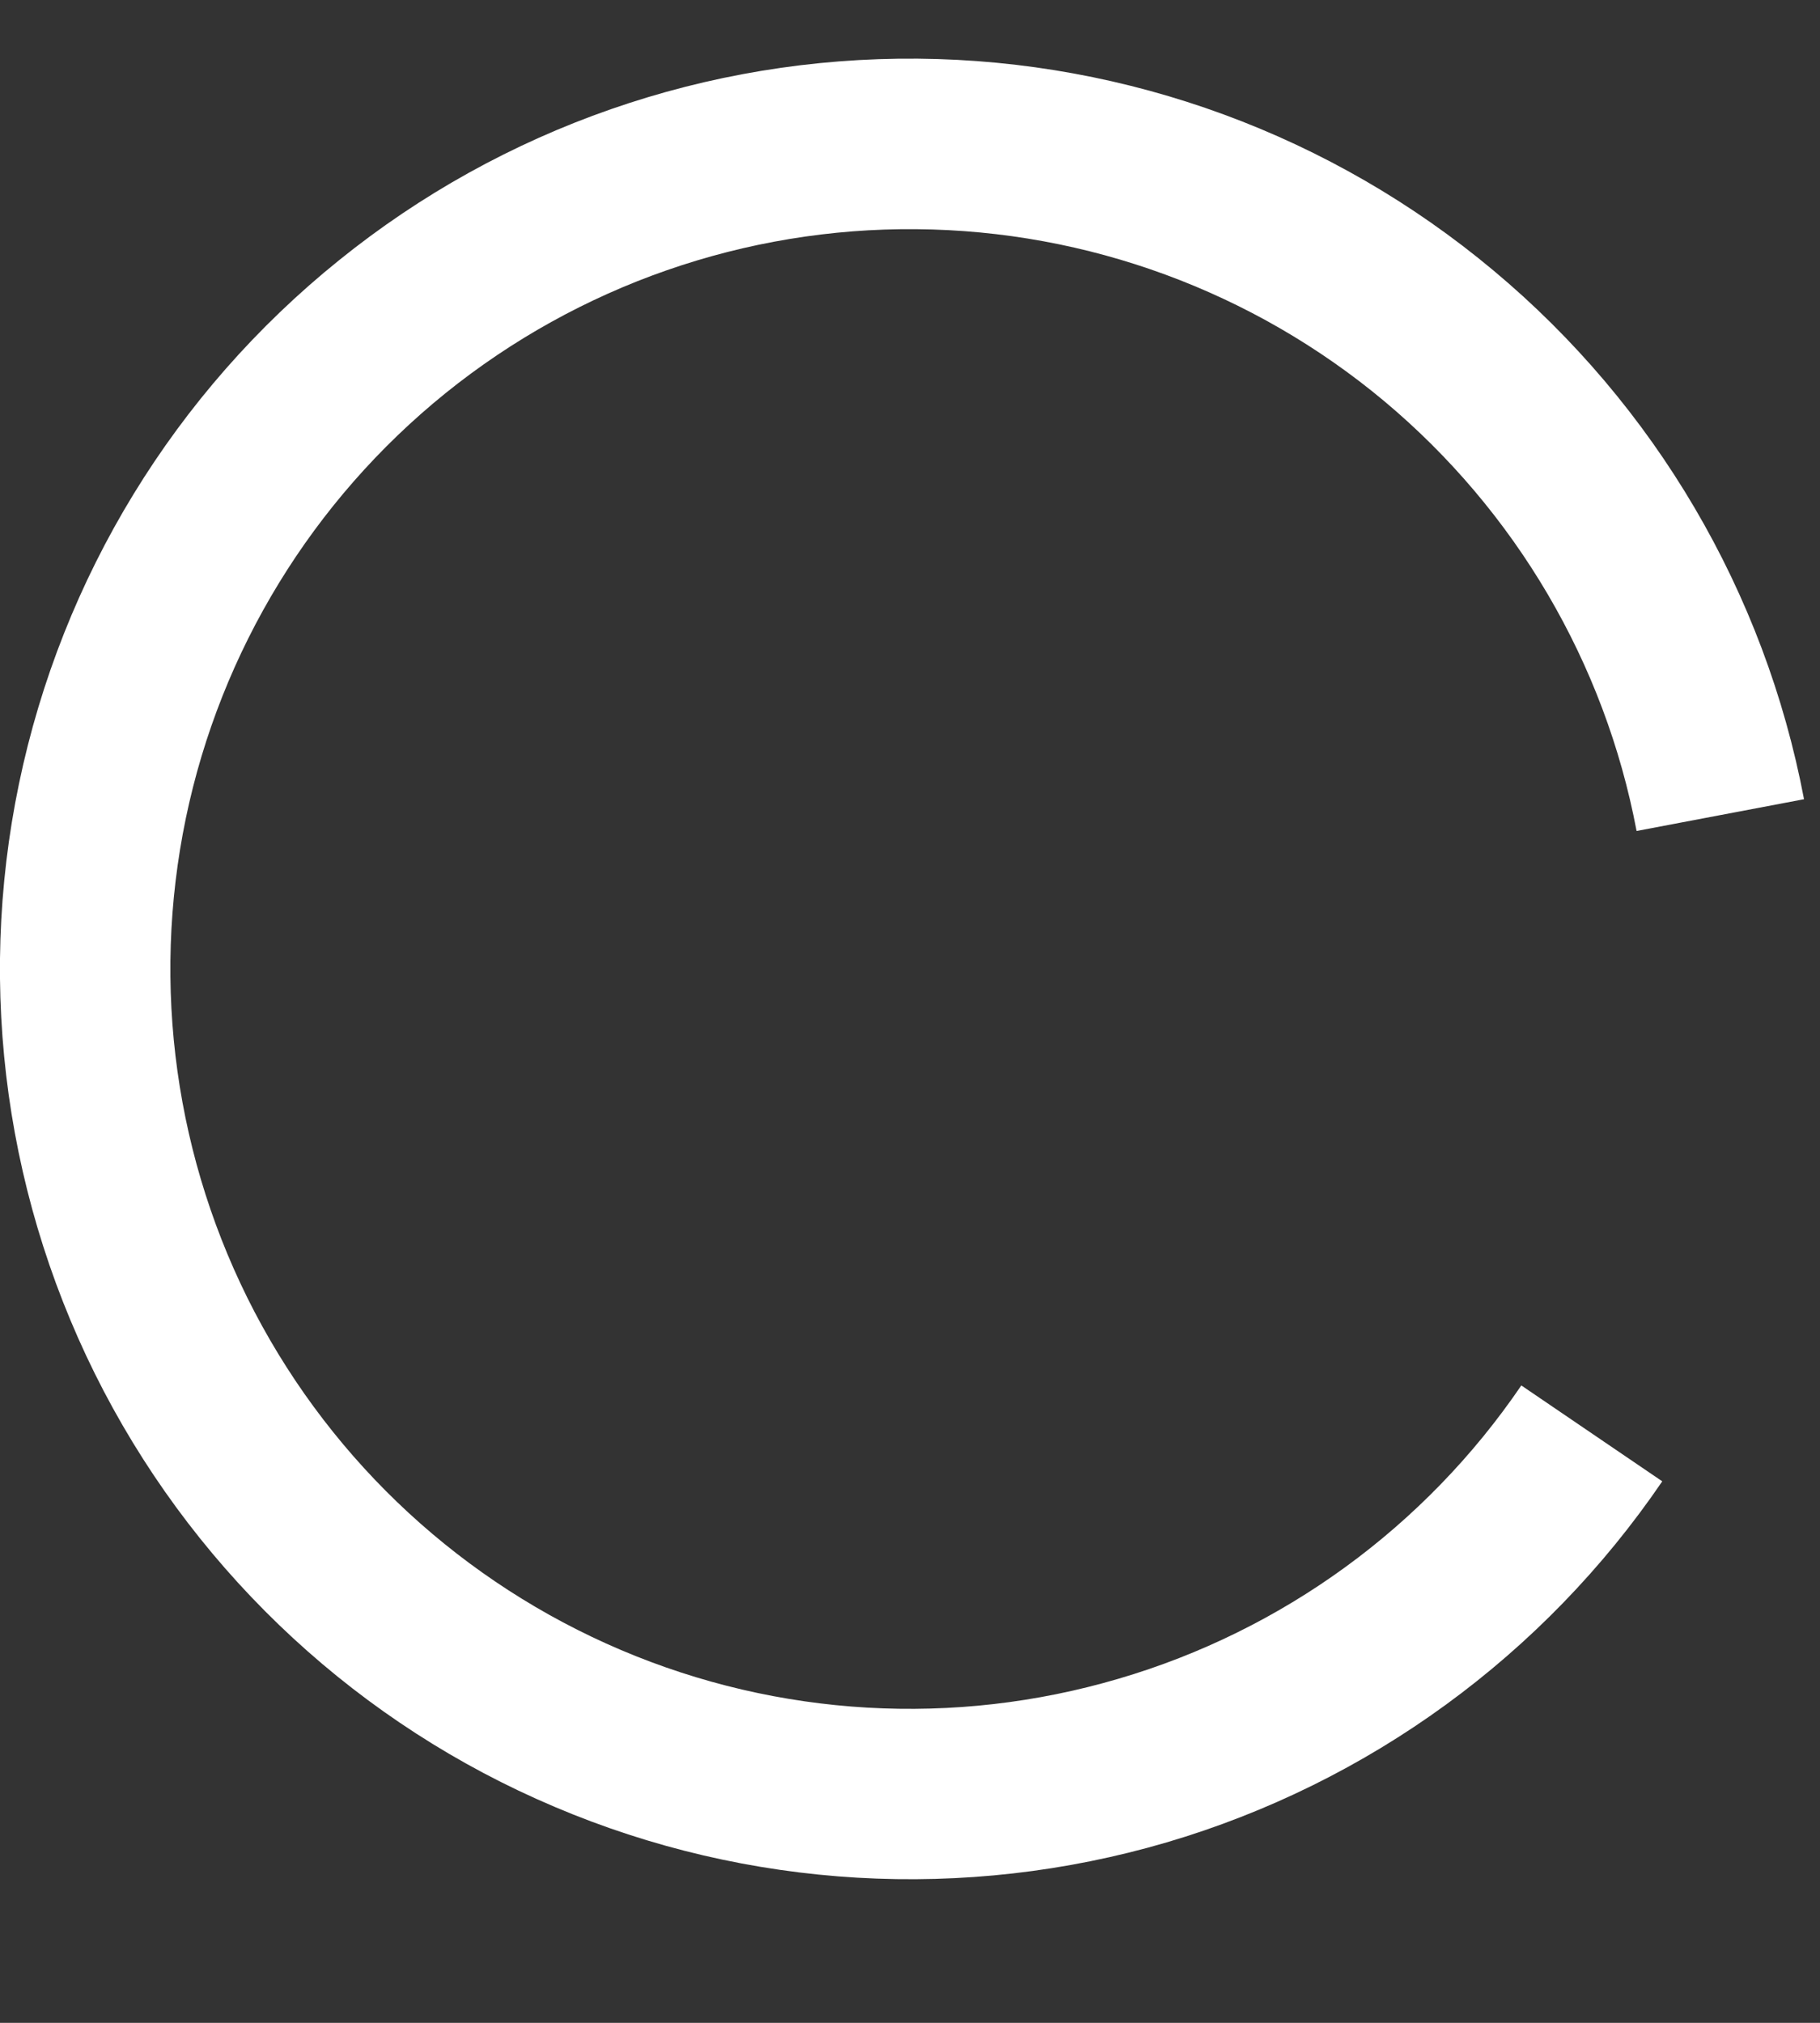 <svg width="9" height="10" viewBox="0 0 9 10" fill="none" xmlns="http://www.w3.org/2000/svg">
<rect x="0" y="0" width="9" height="10" fill="#333333" stroke="none"/>
<path d="M8.22 7.323C7.634 8.183 6.768 8.814 5.769 9.108C4.77 9.401 3.7 9.339 2.742 8.932C1.783 8.526 0.996 7.799 0.513 6.877C0.03 5.954 -0.118 4.893 0.094 3.874C0.306 2.854 0.865 1.94 1.676 1.287C2.486 0.633 3.498 0.281 4.539 0.29C5.58 0.299 6.586 0.669 7.385 1.337C8.184 2.004 8.727 2.928 8.921 3.951L8.093 4.108C7.936 3.277 7.494 2.526 6.845 1.983C6.196 1.441 5.378 1.14 4.532 1.133C3.686 1.125 2.863 1.412 2.204 1.943C1.546 2.474 1.091 3.217 0.919 4.045C0.747 4.874 0.867 5.736 1.259 6.486C1.652 7.236 2.292 7.826 3.071 8.157C3.85 8.488 4.719 8.538 5.531 8.299C6.343 8.061 7.047 7.548 7.523 6.849L8.22 7.323Z" fill="white"/>
</svg>
